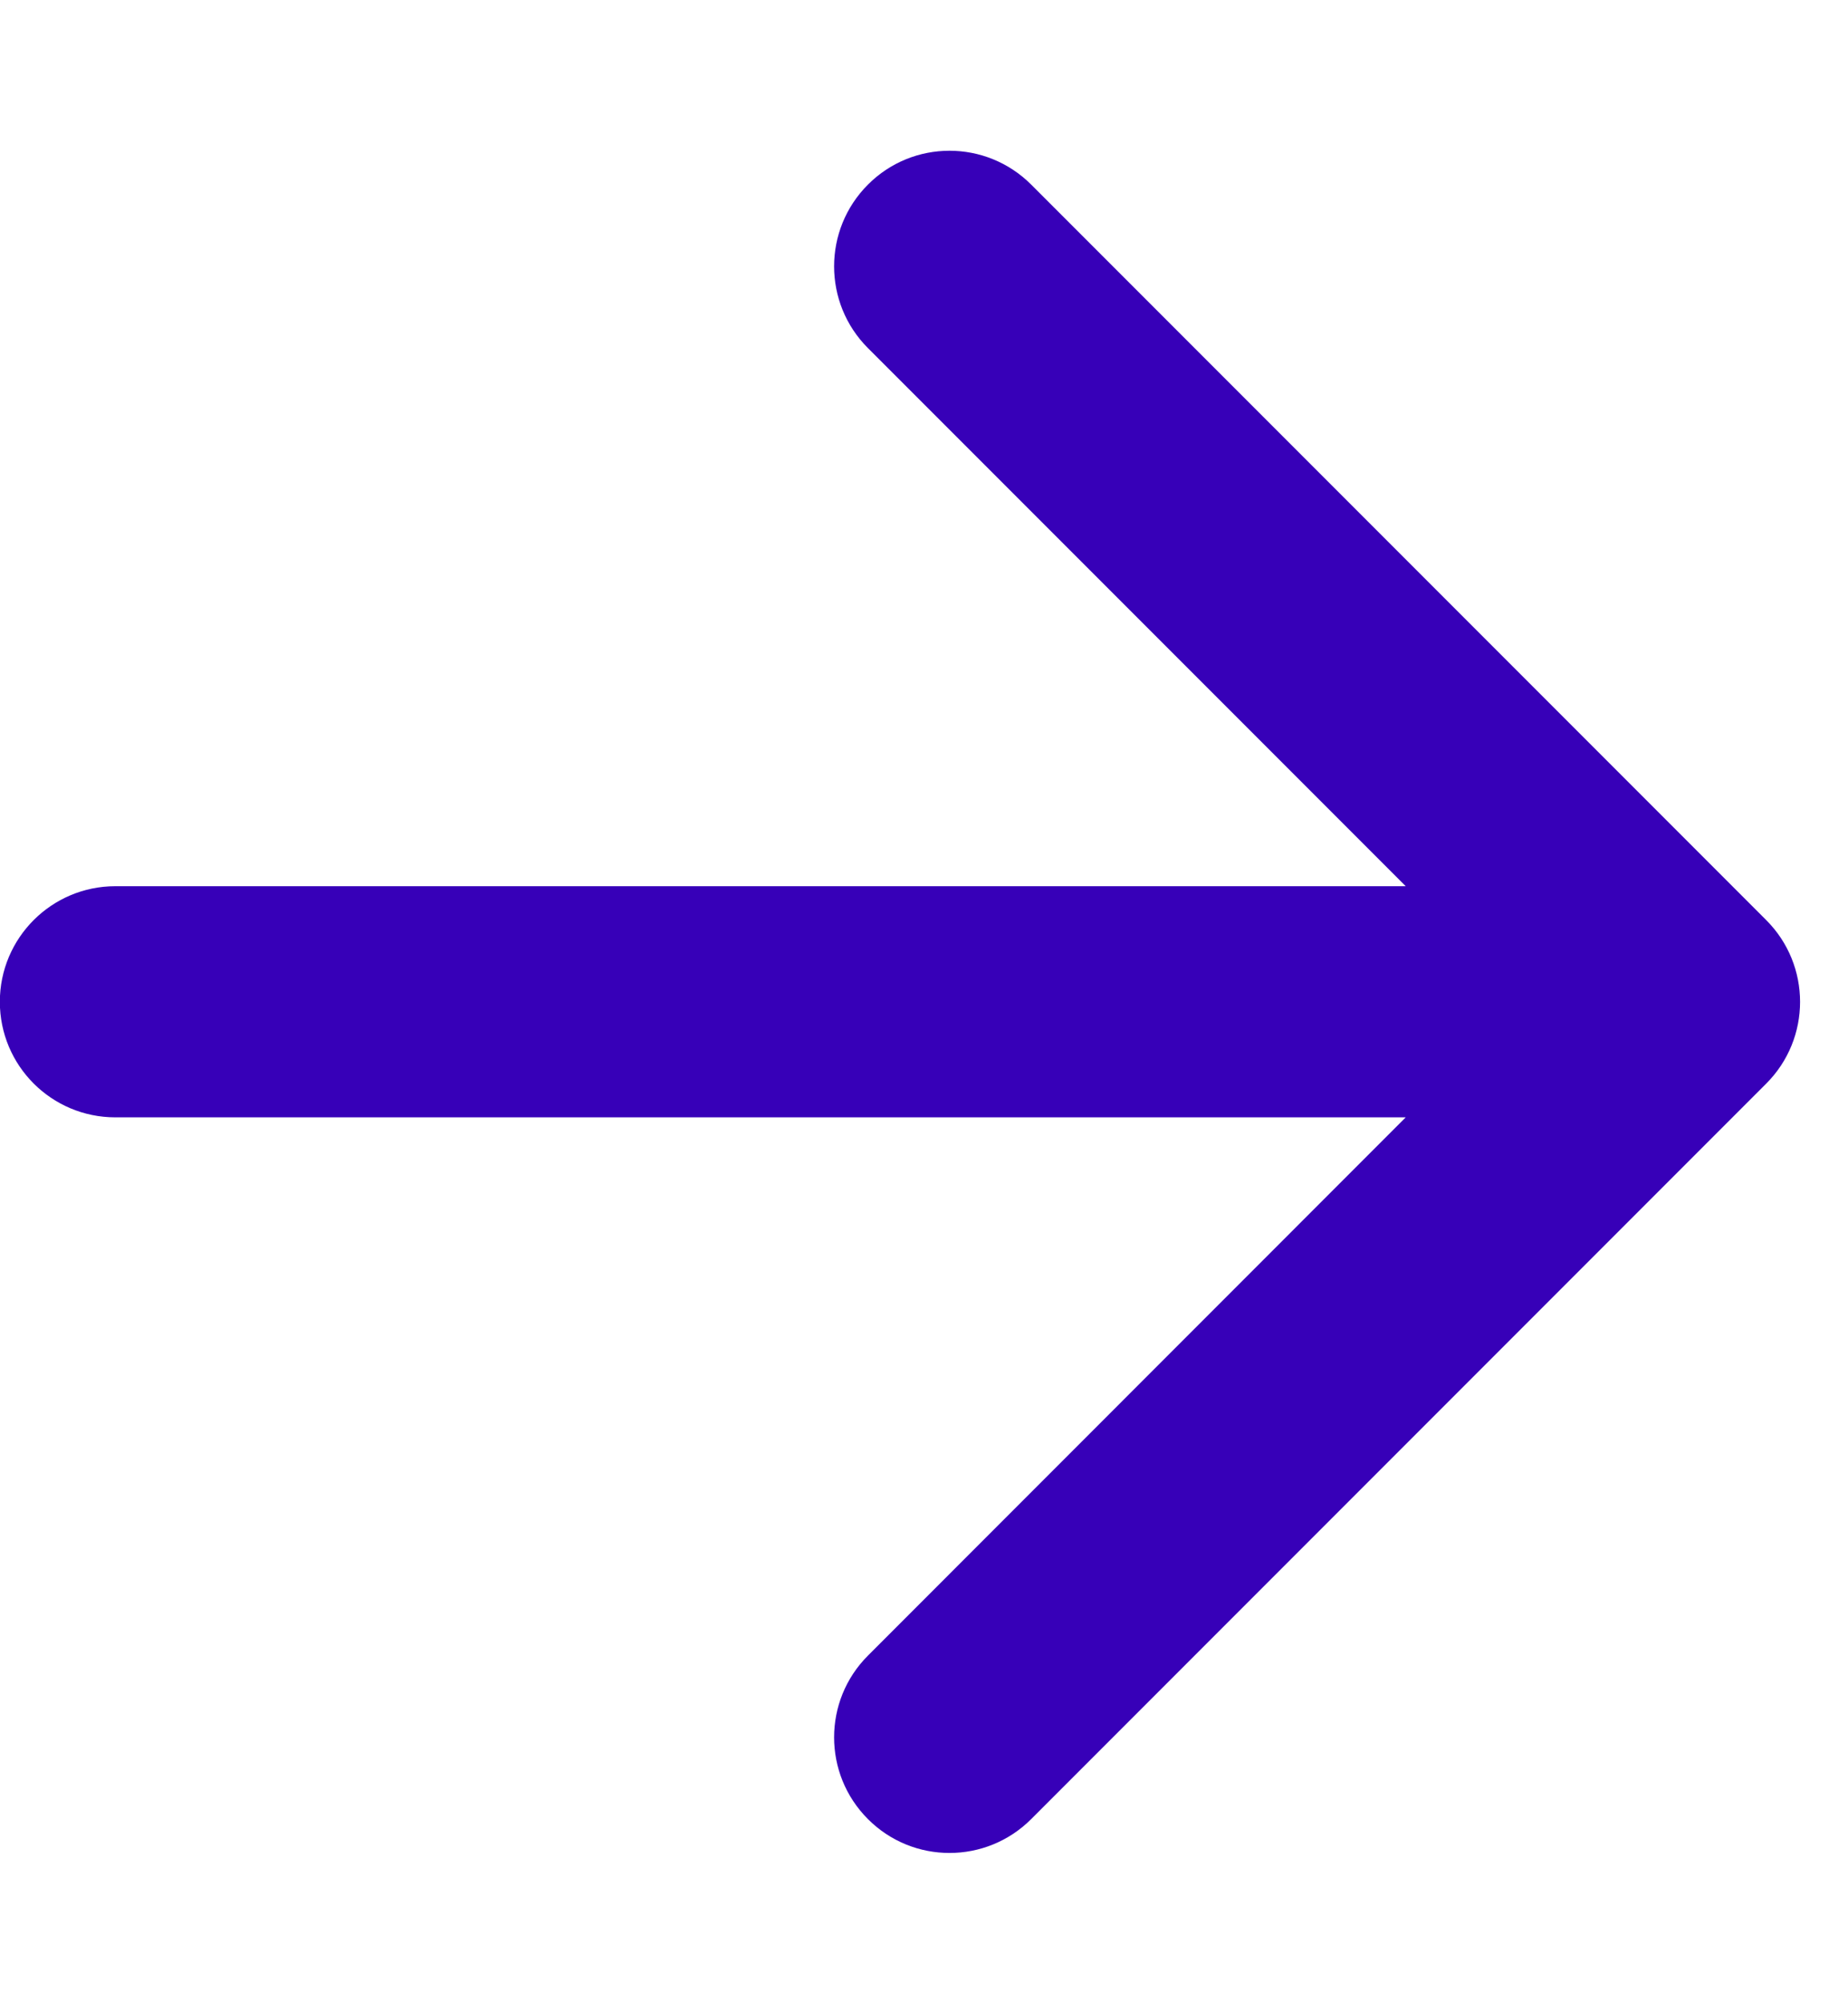 <svg width="12" height="13" viewBox="0 0 12 13" fill="none" xmlns="http://www.w3.org/2000/svg">
<path d="M9.128 5.751L5.636 2.259C5.343 1.966 5.343 1.491 5.636 1.198C5.928 0.905 6.403 0.905 6.696 1.198L11.469 5.971C11.762 6.264 11.762 6.739 11.469 7.032L6.696 11.805C6.403 12.098 5.928 12.098 5.636 11.805C5.343 11.512 5.343 11.037 5.636 10.744L9.128 7.251H0.749C0.335 7.251 -0.001 6.916 -0.001 6.501C-0.001 6.087 0.335 5.751 0.749 5.751H9.128Z" fill="#3700B8"/>
</svg>
